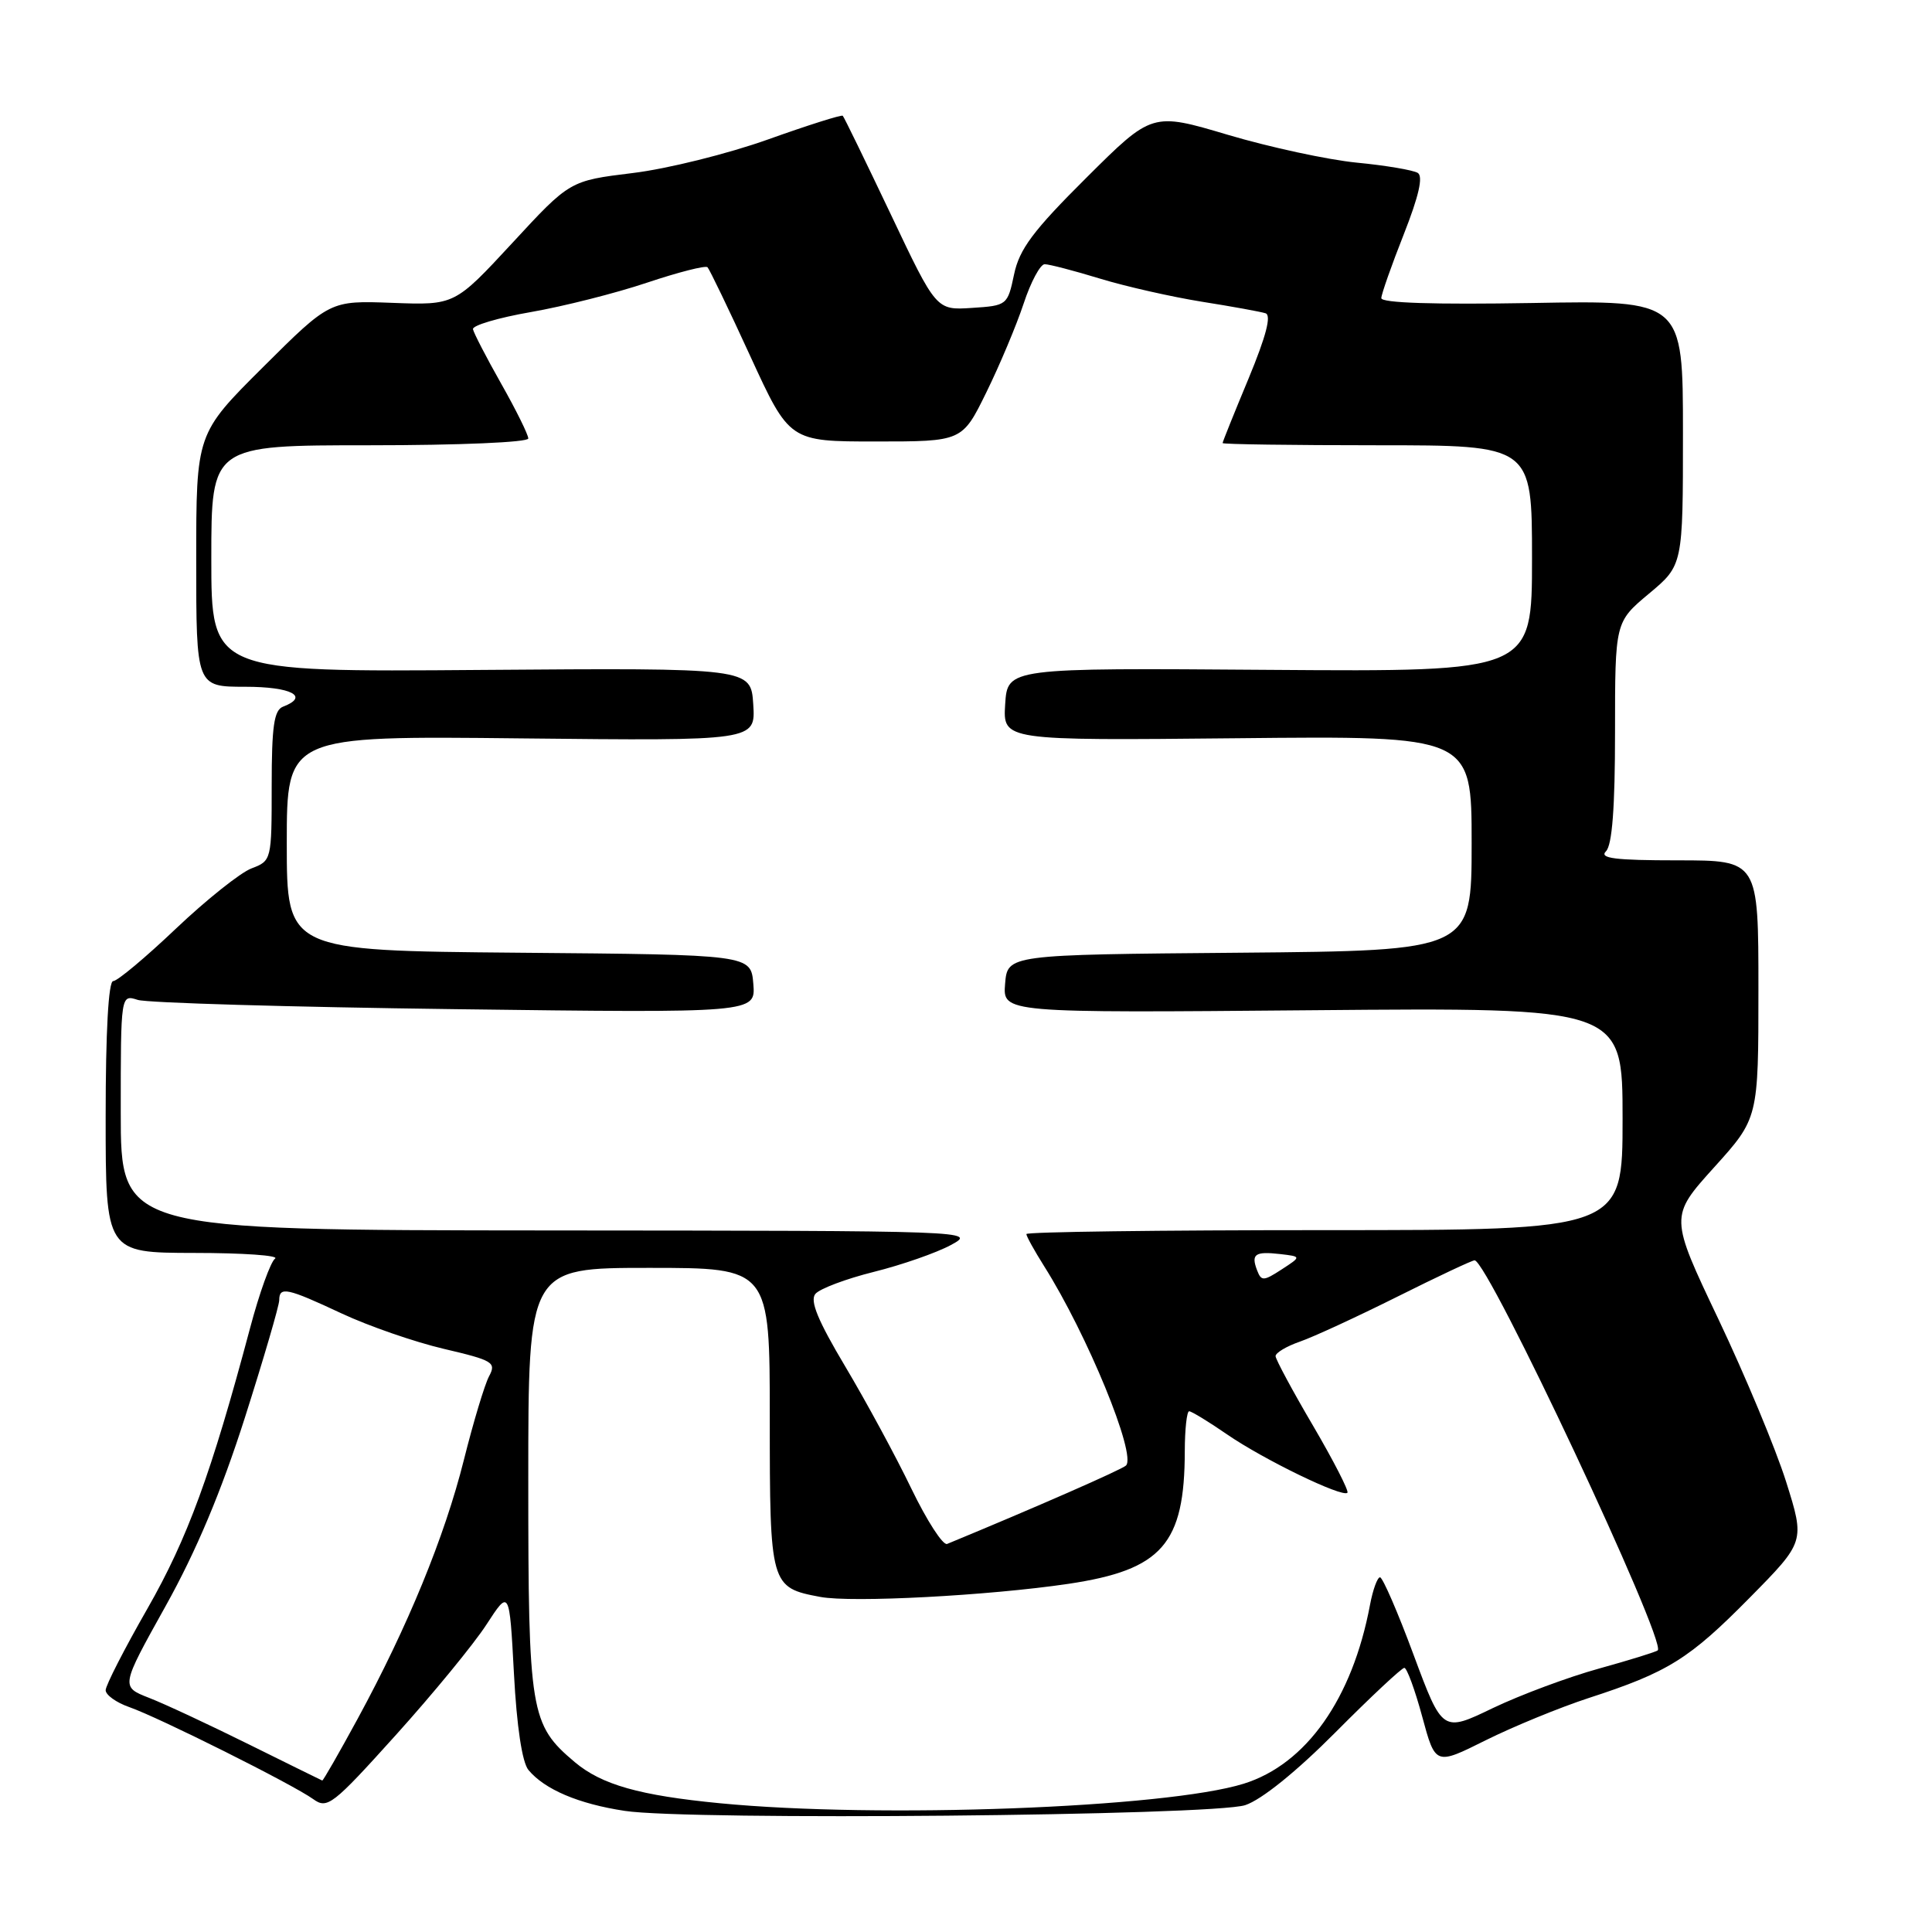 <?xml version="1.0" encoding="UTF-8" standalone="no"?>
<!DOCTYPE svg PUBLIC "-//W3C//DTD SVG 1.1//EN" "http://www.w3.org/Graphics/SVG/1.1/DTD/svg11.dtd" >
<svg xmlns="http://www.w3.org/2000/svg" xmlns:xlink="http://www.w3.org/1999/xlink" version="1.1" viewBox="0 0 256 256">
 <g >
 <path fill="currentColor"
d=" M 165.00 239.19 C 167.15 238.48 171.76 234.77 176.98 229.52 C 181.64 224.83 185.74 221.00 186.08 221.00 C 186.42 221.00 187.49 223.91 188.45 227.46 C 190.20 233.92 190.20 233.92 196.85 230.60 C 200.51 228.78 206.65 226.26 210.50 225.00 C 221.03 221.58 223.83 219.83 231.84 211.71 C 239.17 204.28 239.17 204.28 236.67 196.34 C 235.29 191.97 231.25 182.28 227.70 174.80 C 221.24 161.21 221.24 161.21 227.12 154.69 C 233.00 148.18 233.00 148.18 233.00 131.09 C 233.00 114.00 233.00 114.00 222.30 114.00 C 213.98 114.00 211.87 113.73 212.80 112.80 C 213.62 111.98 214.00 107.02 214.00 97.01 C 214.00 82.42 214.00 82.42 218.50 78.66 C 223.00 74.90 223.00 74.90 223.00 57.35 C 223.00 39.79 223.00 39.79 203.00 40.15 C 190.08 40.37 183.01 40.15 183.03 39.50 C 183.05 38.95 184.39 35.14 186.01 31.04 C 188.00 25.99 188.60 23.37 187.86 22.91 C 187.25 22.54 183.62 21.92 179.77 21.55 C 175.93 21.17 168.25 19.51 162.72 17.87 C 152.66 14.88 152.66 14.88 143.95 23.55 C 136.89 30.57 135.07 33.01 134.37 36.36 C 133.51 40.44 133.44 40.50 128.78 40.80 C 124.06 41.11 124.06 41.11 118.02 28.37 C 114.69 21.37 111.84 15.50 111.67 15.34 C 111.51 15.18 107.05 16.59 101.76 18.48 C 96.47 20.37 88.40 22.38 83.82 22.93 C 75.50 23.95 75.50 23.95 67.88 32.20 C 60.25 40.44 60.25 40.44 51.99 40.13 C 43.72 39.82 43.72 39.82 34.86 48.64 C 26.00 57.46 26.00 57.46 26.00 74.23 C 26.00 91.00 26.00 91.00 32.50 91.00 C 38.62 91.00 41.05 92.28 37.50 93.64 C 36.31 94.10 36.00 96.24 36.00 104.13 C 36.00 113.97 35.98 114.06 33.32 115.07 C 31.85 115.63 27.35 119.22 23.32 123.04 C 19.29 126.87 15.55 130.00 15.00 130.00 C 14.37 130.00 14.00 136.70 14.00 148.00 C 14.00 166.00 14.00 166.00 25.75 166.02 C 32.21 166.02 37.03 166.36 36.45 166.77 C 35.87 167.17 34.37 171.32 33.13 176.00 C 27.99 195.29 24.85 203.85 19.53 213.16 C 16.49 218.47 14.00 223.33 14.00 223.96 C 14.00 224.59 15.41 225.60 17.13 226.20 C 21.03 227.56 38.79 236.44 41.50 238.39 C 43.37 239.74 44.06 239.21 52.46 229.89 C 57.39 224.42 62.79 217.84 64.46 215.26 C 67.50 210.58 67.50 210.58 68.10 221.75 C 68.47 228.78 69.19 233.52 70.02 234.53 C 72.17 237.11 76.64 239.02 82.78 239.95 C 91.23 241.25 160.69 240.60 165.00 239.19 Z  M 95.40 238.94 C 84.75 237.91 79.73 236.49 76.16 233.49 C 70.26 228.51 70.00 226.97 70.00 196.10 C 70.00 168.00 70.00 168.00 86.00 168.00 C 102.00 168.00 102.00 168.00 102.00 187.93 C 102.00 210.10 102.07 210.36 108.69 211.60 C 112.90 212.39 130.99 211.43 141.55 209.87 C 153.98 208.02 156.98 204.60 156.99 192.25 C 157.00 189.36 157.26 187.00 157.57 187.00 C 157.88 187.00 160.15 188.38 162.60 190.07 C 167.44 193.40 177.87 198.46 178.54 197.80 C 178.76 197.57 176.72 193.59 174.00 188.94 C 171.27 184.30 169.04 180.14 169.02 179.70 C 169.01 179.26 170.46 178.39 172.25 177.77 C 174.04 177.15 179.84 174.47 185.15 171.82 C 190.45 169.17 195.06 167.00 195.39 167.00 C 197.15 167.00 220.85 217.48 219.66 218.68 C 219.45 218.88 215.96 219.96 211.89 221.09 C 207.83 222.21 201.49 224.57 197.81 226.33 C 191.13 229.55 191.13 229.55 187.31 219.28 C 185.22 213.63 183.21 209.01 182.86 209.00 C 182.51 209.00 181.91 210.65 181.53 212.67 C 179.20 225.09 173.08 233.77 164.80 236.35 C 154.50 239.56 116.46 240.98 95.40 238.94 Z  M 33.00 231.15 C 27.77 228.56 21.81 225.77 19.74 224.97 C 15.99 223.50 15.99 223.50 21.94 212.82 C 26.01 205.52 29.33 197.61 32.45 187.84 C 34.95 179.99 37.00 172.98 37.00 172.28 C 37.00 170.43 38.03 170.65 45.27 174.04 C 48.84 175.71 54.93 177.82 58.81 178.73 C 65.34 180.26 65.79 180.53 64.80 182.37 C 64.22 183.46 62.72 188.44 61.47 193.43 C 58.91 203.65 54.02 215.55 47.39 227.75 C 44.92 232.29 42.81 235.97 42.70 235.93 C 42.59 235.89 38.23 233.74 33.00 231.15 Z  M 120.76 197.25 C 118.71 192.99 114.77 185.72 112.02 181.10 C 108.37 174.98 107.29 172.36 108.04 171.45 C 108.62 170.76 112.10 169.45 115.79 168.53 C 119.48 167.61 124.08 166.01 126.00 164.97 C 129.47 163.10 128.97 163.08 72.75 163.04 C 16.00 163.00 16.00 163.00 16.00 147.38 C 16.00 131.77 16.00 131.77 18.25 132.49 C 19.49 132.89 38.42 133.44 60.32 133.72 C 100.13 134.23 100.13 134.23 99.82 130.37 C 99.50 126.50 99.50 126.50 68.75 126.24 C 38.00 125.97 38.00 125.97 38.00 111.74 C 38.00 97.50 38.00 97.50 69.06 97.84 C 100.12 98.17 100.12 98.17 99.81 93.34 C 99.50 88.50 99.50 88.50 63.75 88.77 C 28.00 89.05 28.00 89.05 28.00 74.02 C 28.00 59.00 28.00 59.00 49.00 59.00 C 60.85 59.00 70.00 58.61 70.00 58.10 C 70.00 57.60 68.39 54.34 66.42 50.86 C 64.45 47.38 62.77 44.12 62.67 43.62 C 62.58 43.12 66.03 42.10 70.34 41.35 C 74.66 40.60 81.58 38.85 85.72 37.46 C 89.87 36.07 93.48 35.15 93.75 35.41 C 94.01 35.68 96.57 40.98 99.42 47.20 C 104.61 58.50 104.61 58.50 116.05 58.50 C 127.50 58.50 127.50 58.50 130.69 52.00 C 132.45 48.42 134.67 43.14 135.63 40.25 C 136.58 37.36 137.85 35.00 138.43 35.01 C 139.02 35.01 142.32 35.87 145.76 36.92 C 149.20 37.97 155.28 39.34 159.26 39.98 C 163.24 40.61 167.03 41.30 167.69 41.51 C 168.49 41.77 167.77 44.54 165.44 50.16 C 163.55 54.70 162.00 58.55 162.00 58.71 C 162.00 58.87 171.22 59.00 182.50 59.00 C 203.00 59.00 203.00 59.00 203.00 74.01 C 203.00 89.01 203.00 89.01 168.25 88.76 C 133.50 88.50 133.50 88.50 133.19 93.32 C 132.89 98.13 132.89 98.13 163.94 97.82 C 195.00 97.50 195.00 97.50 195.00 111.74 C 195.00 125.97 195.00 125.97 164.25 126.24 C 133.50 126.50 133.50 126.50 133.18 130.36 C 132.87 134.22 132.87 134.22 173.93 133.86 C 215.00 133.50 215.00 133.50 215.00 148.25 C 215.00 163.00 215.00 163.00 175.50 163.00 C 153.78 163.00 136.00 163.23 136.00 163.52 C 136.00 163.81 137.06 165.72 138.35 167.77 C 144.07 176.83 150.62 192.79 149.20 194.19 C 148.66 194.72 137.13 199.78 125.50 204.58 C 124.95 204.81 122.82 201.51 120.76 197.25 Z  M 166.57 168.32 C 165.75 166.17 166.29 165.79 169.63 166.17 C 172.45 166.50 172.45 166.50 169.82 168.21 C 167.42 169.77 167.13 169.78 166.57 168.32 Z "/>
</g>
</svg>